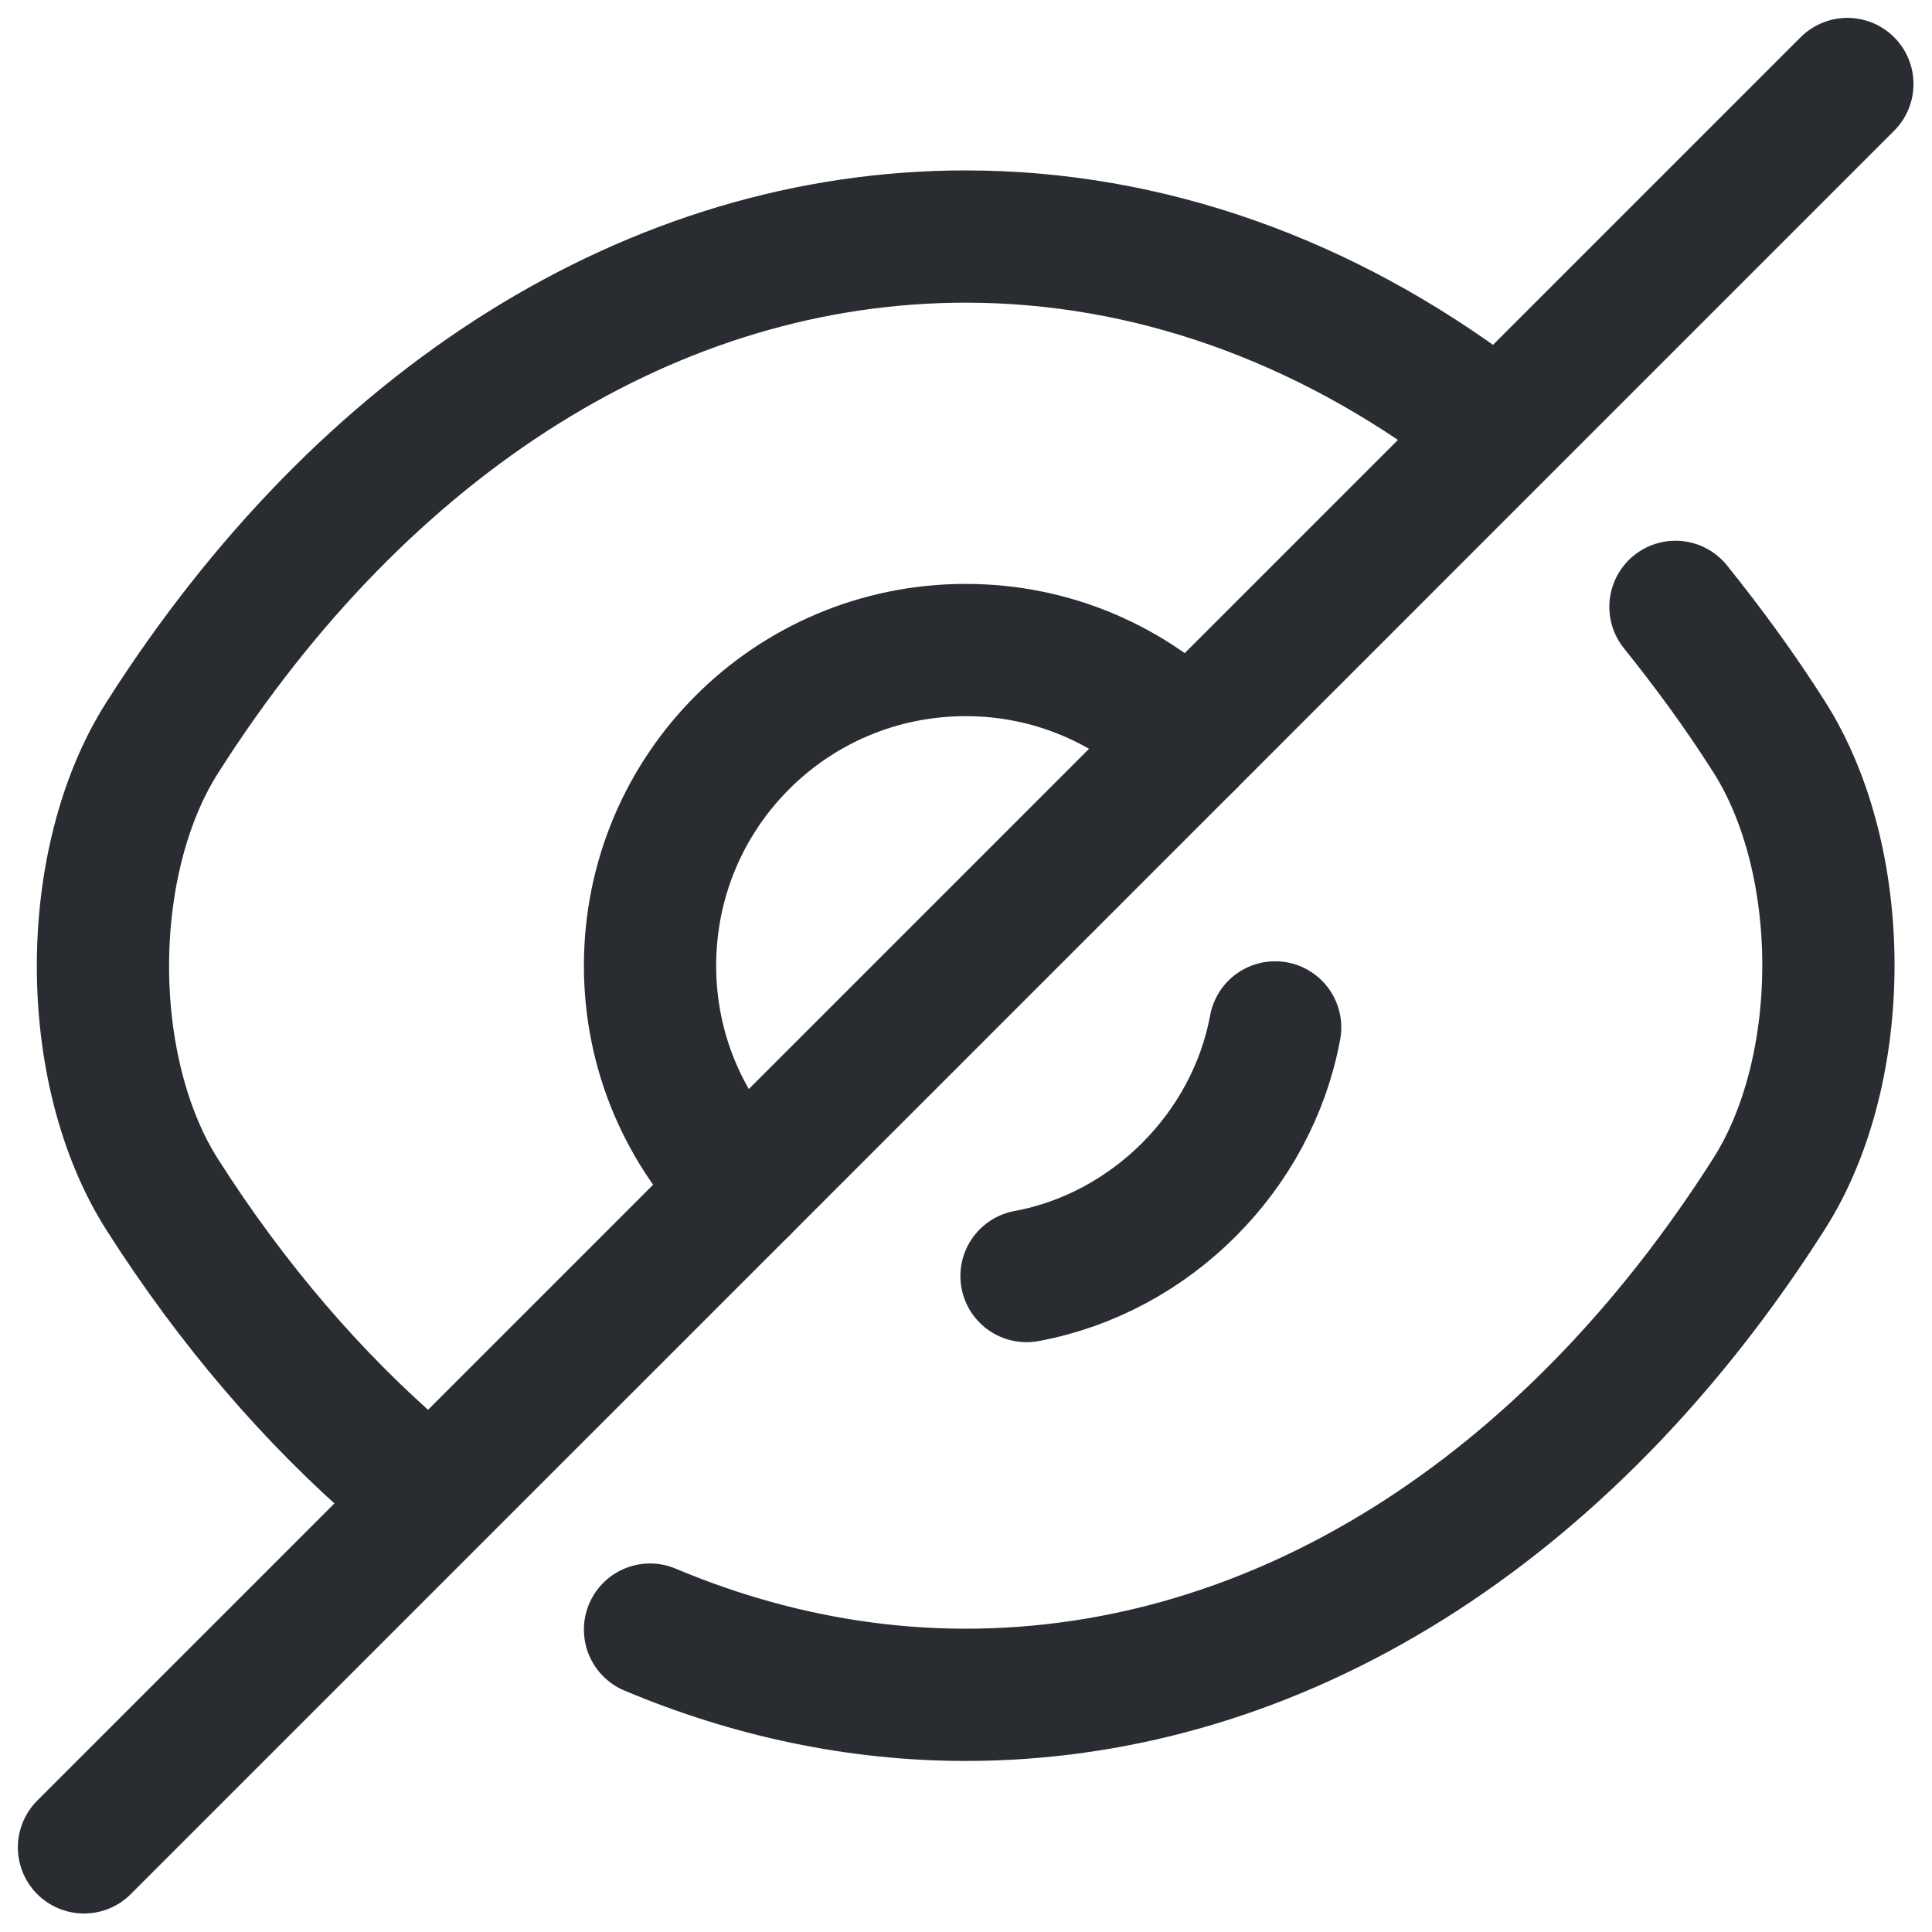 <svg width="46" height="46" viewBox="0 0 46 46" fill="none" xmlns="http://www.w3.org/2000/svg">
<path d="M28.304 17.681L17.681 28.304C16.317 26.939 15.477 25.071 15.477 22.992C15.477 18.836 18.836 15.477 22.992 15.477C25.071 15.477 26.939 16.317 28.304 17.681Z" stroke="#292D32" stroke-width="3.149" stroke-linecap="round" stroke-linejoin="round"/>
<path d="M35.21 9.914C31.537 7.143 27.338 5.632 22.992 5.632C15.582 5.632 8.676 9.998 3.868 17.555C1.979 20.515 1.979 25.491 3.868 28.451C5.527 31.054 7.458 33.3 9.557 35.105" stroke="#292D32" stroke-width="3.149" stroke-linecap="round" stroke-linejoin="round"/>
<path d="M15.477 38.8C17.87 39.808 20.41 40.353 22.992 40.353C30.403 40.353 37.309 35.987 42.117 28.43C44.006 25.47 44.006 20.495 42.117 17.535C41.424 16.443 40.668 15.414 39.892 14.449" stroke="#292D32" stroke-width="3.149" stroke-linecap="round" stroke-linejoin="round"/>
<path d="M30.361 24.462C29.815 27.422 27.401 29.836 24.441 30.382" stroke="#292D32" stroke-width="3.149" stroke-linecap="round" stroke-linejoin="round"/>
<path d="M17.681 28.304L2 43.985" stroke="#292D32" stroke-width="3.149" stroke-linecap="round" stroke-linejoin="round"/>
<path d="M43.985 2L28.304 17.681" stroke="#292D32" stroke-width="3.149" stroke-linecap="round" stroke-linejoin="round"/>
</svg>
